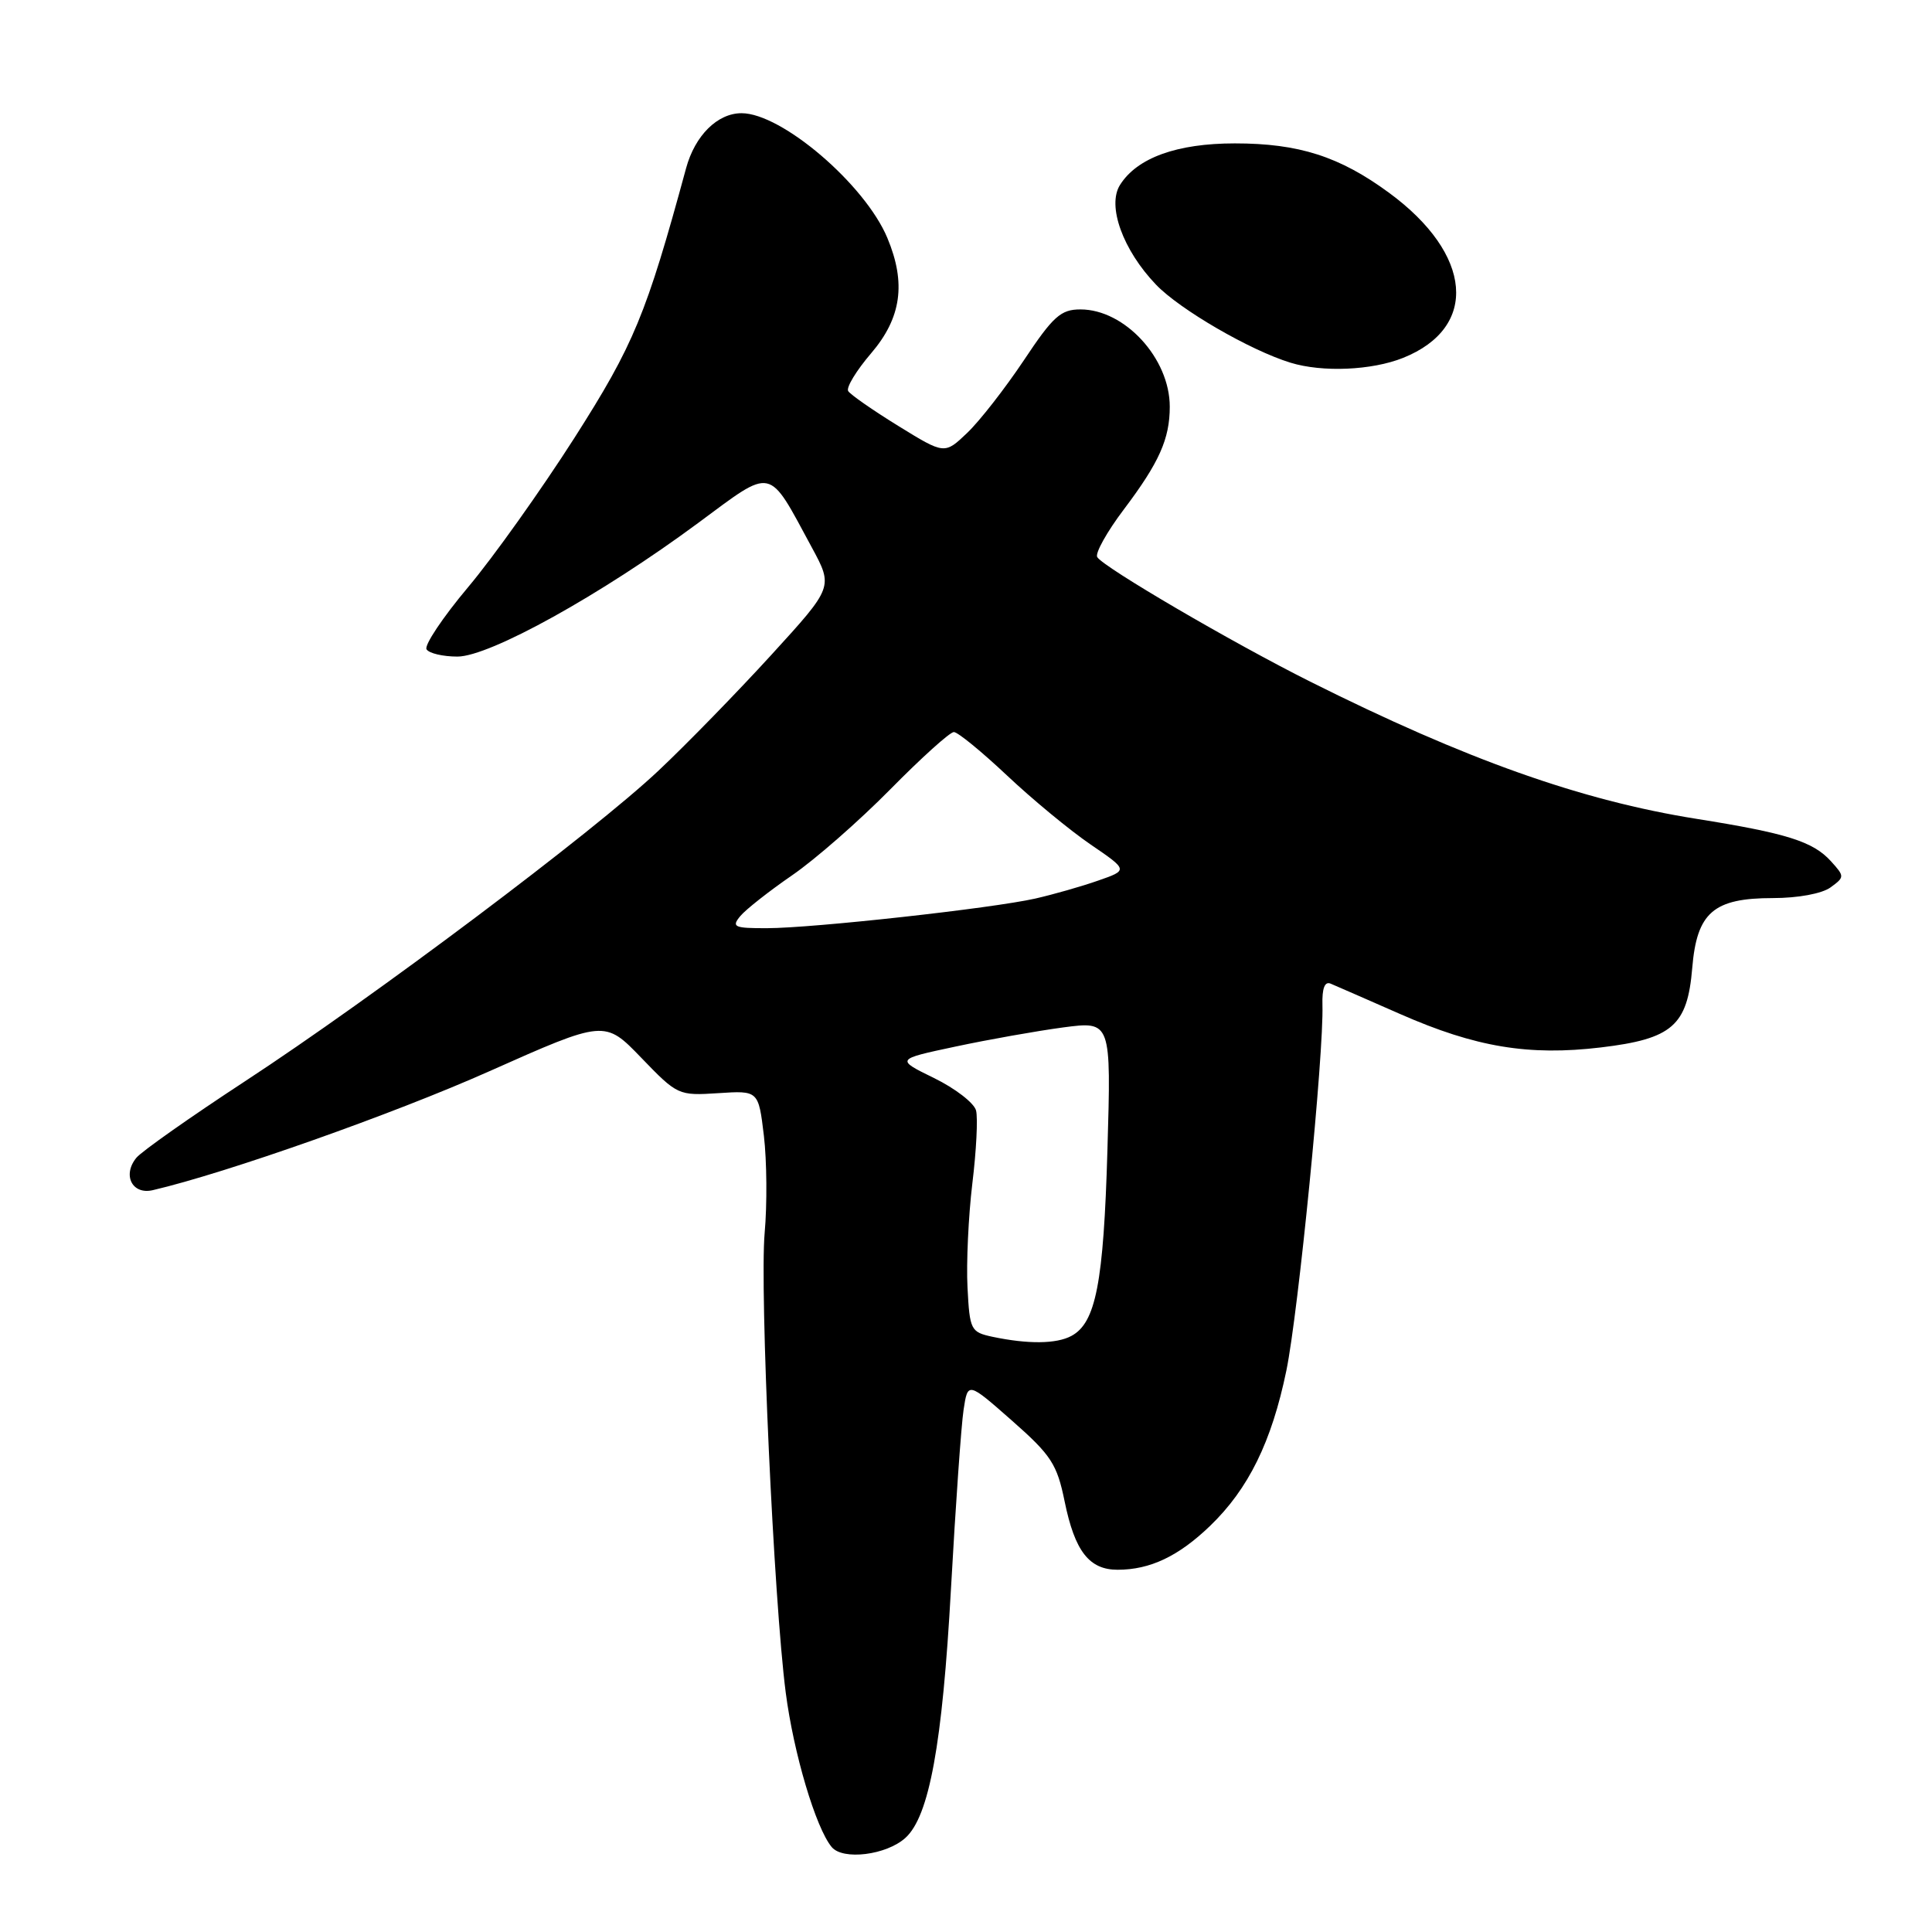 <?xml version="1.0" encoding="UTF-8" standalone="no"?>
<!DOCTYPE svg PUBLIC "-//W3C//DTD SVG 1.1//EN" "http://www.w3.org/Graphics/SVG/1.1/DTD/svg11.dtd" >
<svg xmlns="http://www.w3.org/2000/svg" xmlns:xlink="http://www.w3.org/1999/xlink" version="1.1" viewBox="0 0 256 256">
 <g >
 <path fill="currentColor"
d=" M 119.97 243.53 C 123.13 240.67 124.87 231.14 126.01 210.50 C 126.62 199.50 127.37 188.83 127.68 186.80 C 128.24 183.09 128.24 183.09 134.09 188.24 C 139.30 192.83 140.06 194.00 141.07 198.95 C 142.42 205.55 144.32 208.00 148.09 208.00 C 152.39 208.00 156.15 206.22 160.34 202.19 C 165.43 197.29 168.50 191.05 170.45 181.61 C 172.04 173.89 175.43 139.56 175.23 133.17 C 175.17 130.96 175.53 130.00 176.32 130.34 C 176.97 130.61 181.12 132.43 185.54 134.37 C 195.52 138.76 202.57 139.93 212.13 138.79 C 221.59 137.66 223.59 135.91 224.23 128.27 C 224.84 120.91 227.04 119.00 234.92 119.00 C 238.24 119.00 241.42 118.41 242.55 117.59 C 244.43 116.22 244.43 116.13 242.62 114.13 C 240.24 111.50 236.78 110.41 224.79 108.50 C 209.51 106.07 194.25 100.65 173.61 90.32 C 163.28 85.15 146.23 75.18 145.39 73.82 C 145.08 73.32 146.67 70.47 148.93 67.48 C 153.60 61.29 155.00 58.15 155.00 53.89 C 155.00 47.49 149.04 41.00 143.17 41.00 C 140.56 41.00 139.55 41.90 135.66 47.75 C 133.18 51.46 129.81 55.79 128.16 57.36 C 125.16 60.22 125.16 60.22 119.03 56.44 C 115.66 54.36 112.67 52.28 112.39 51.82 C 112.10 51.35 113.47 49.10 115.43 46.81 C 119.44 42.12 120.09 37.53 117.58 31.53 C 114.62 24.44 103.58 15.00 98.26 15.00 C 95.07 15.00 92.09 17.95 90.91 22.29 C 85.63 41.71 83.99 45.67 76.11 58.03 C 71.71 64.91 65.38 73.82 62.02 77.81 C 58.67 81.80 56.19 85.51 56.52 86.04 C 56.85 86.57 58.69 87.00 60.61 87.00 C 64.88 87.00 79.65 78.81 92.49 69.31 C 102.57 61.86 101.69 61.67 107.57 72.54 C 110.41 77.79 110.41 77.79 102.22 86.76 C 97.72 91.69 90.99 98.60 87.26 102.11 C 78.67 110.22 49.45 132.16 32.44 143.29 C 25.26 147.99 18.80 152.54 18.08 153.40 C 16.18 155.70 17.52 158.35 20.26 157.70 C 30.03 155.42 52.15 147.60 64.81 141.96 C 80.13 135.14 80.13 135.14 84.98 140.17 C 89.76 145.13 89.90 145.19 95.16 144.85 C 100.50 144.50 100.50 144.50 101.22 150.50 C 101.61 153.80 101.66 159.60 101.32 163.38 C 100.65 170.97 102.53 212.03 104.11 224.25 C 105.15 232.29 108.09 242.20 110.20 244.74 C 111.68 246.53 117.45 245.81 119.97 243.53 Z  M 185.92 47.42 C 195.97 43.39 195.15 33.68 184.05 25.54 C 177.50 20.73 172.10 19.00 163.62 19.00 C 155.95 19.00 150.67 20.91 148.41 24.50 C 146.66 27.26 148.79 33.14 153.18 37.72 C 156.34 41.02 165.65 46.42 171.00 48.06 C 175.23 49.36 181.77 49.08 185.92 47.42 Z  M 131.50 177.13 C 128.63 176.51 128.49 176.24 128.20 170.60 C 128.03 167.36 128.32 161.16 128.84 156.82 C 129.37 152.49 129.59 148.13 129.33 147.14 C 129.07 146.15 126.57 144.22 123.77 142.85 C 118.68 140.36 118.68 140.36 126.59 138.68 C 130.94 137.75 137.37 136.61 140.87 136.14 C 147.24 135.30 147.24 135.30 146.74 152.40 C 146.23 170.02 145.20 175.29 141.96 177.02 C 139.97 178.09 136.20 178.12 131.50 177.13 Z  M 98.09 121.39 C 98.82 120.51 101.91 118.08 104.96 115.98 C 108.01 113.89 113.86 108.76 117.97 104.59 C 122.09 100.41 125.87 97.00 126.39 97.00 C 126.91 97.00 130.07 99.59 133.43 102.75 C 136.78 105.91 141.77 110.03 144.51 111.90 C 149.49 115.30 149.49 115.30 145.49 116.69 C 143.30 117.46 139.56 118.52 137.20 119.06 C 131.46 120.36 107.74 122.98 101.63 122.99 C 97.27 123.00 96.90 122.83 98.09 121.39 Z "/>
</g>
</svg>